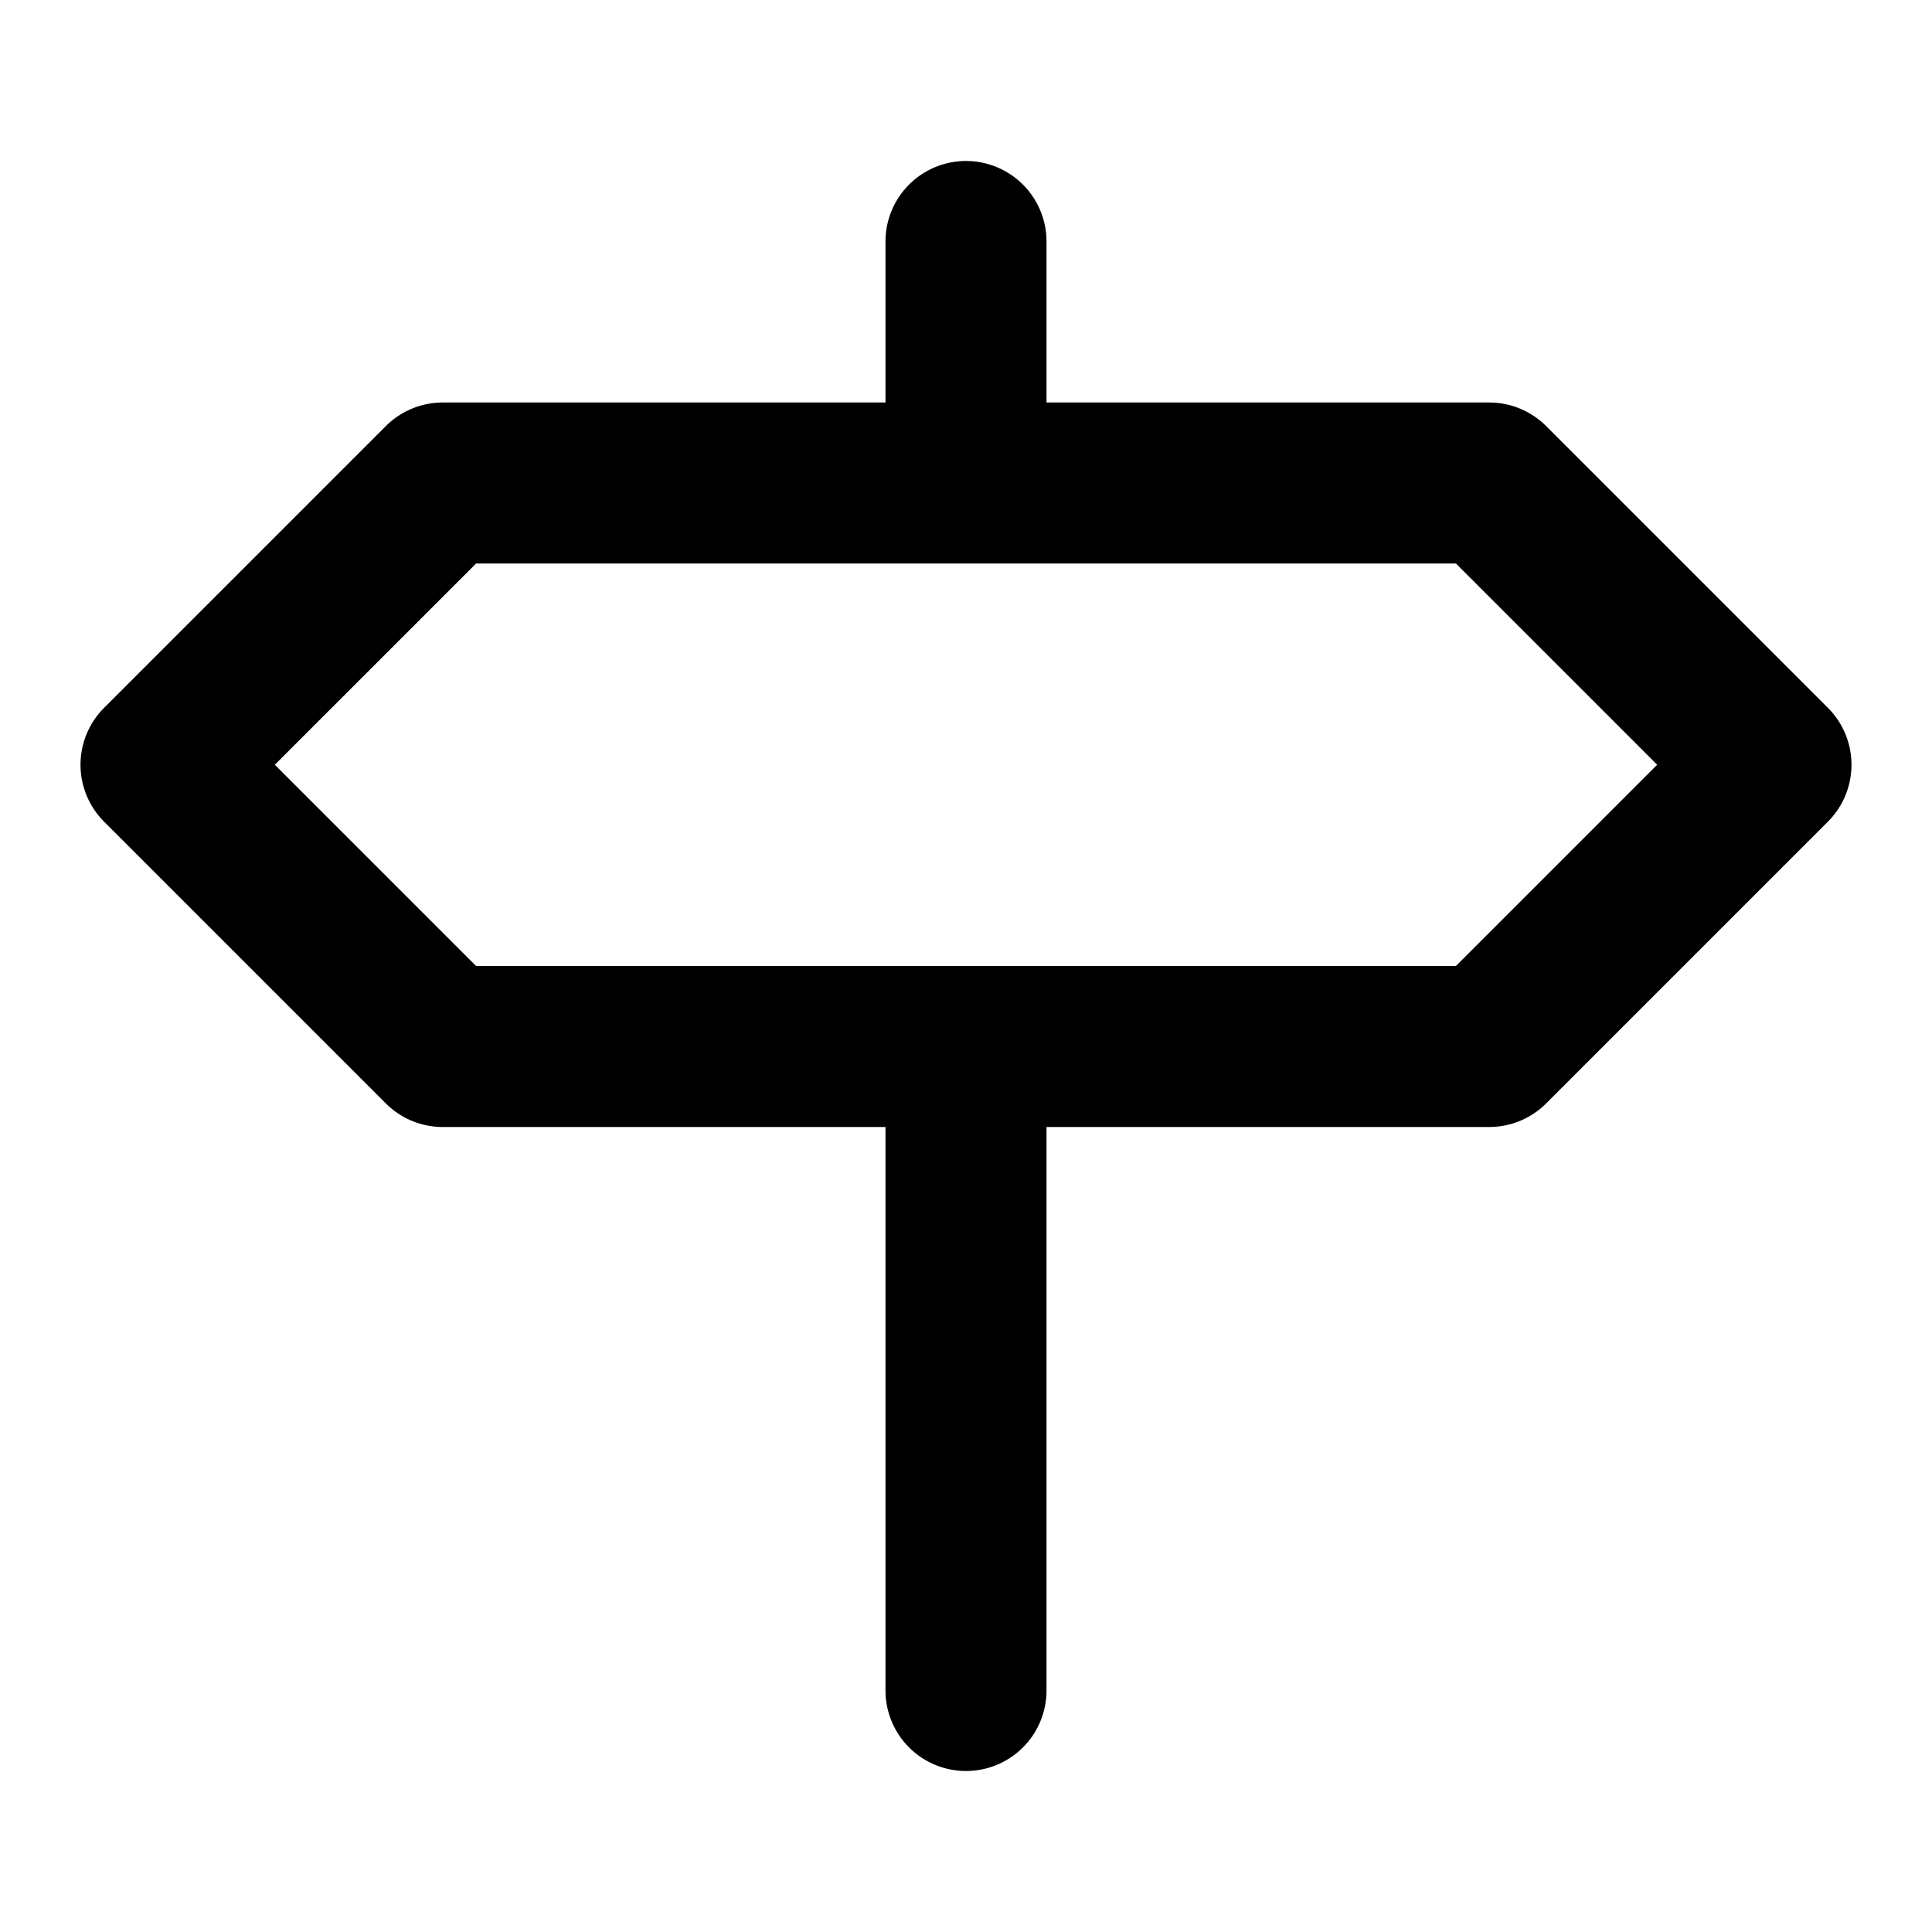 <?xml version="1.0" encoding="UTF-8" standalone="no"?>
<svg
   width="24"
   height="24"
   viewBox="0 0 24 24"
   fill="none"
   stroke="currentColor"
   stroke-width="2"
   stroke-linecap="round"
   stroke-linejoin="round"
   version="1.1"
   id="svg3"
   xmlns="http://www.w3.org/2000/svg"
   xmlns:svg="http://www.w3.org/2000/svg">
  <defs
     id="defs3" />
  <path
     id="path1"
     style="color:#000000;fill:#000000;-inkscape-stroke:none"
     d="M 12 2 A 1 1 0 0 0 11 3 L 11 5 L 5.5 5 A 1 1 0 0 0 4.793 5.293 L 1.293 8.793 A 1 1 0 0 0 1.293 10.207 L 4.793 13.707 A 1 1 0 0 0 5.5 14 L 11 14 L 11 21 A 1 1 0 0 0 12 22 A 1 1 0 0 0 13 21 L 13 14 L 18.5 14 A 1 1 0 0 0 19.207 13.707 L 22.707 10.207 A 1 1 0 0 0 22.707 8.793 L 19.207 5.293 A 1 1 0 0 0 18.5 5 L 13 5 L 13 3 A 1 1 0 0 0 12 2 z M 5.914 7 L 18.086 7 L 20.586 9.5 L 18.086 12 L 12 12 L 5.914 12 L 3.414 9.5 L 5.914 7 z "
     stroke-width="0" />
</svg>
